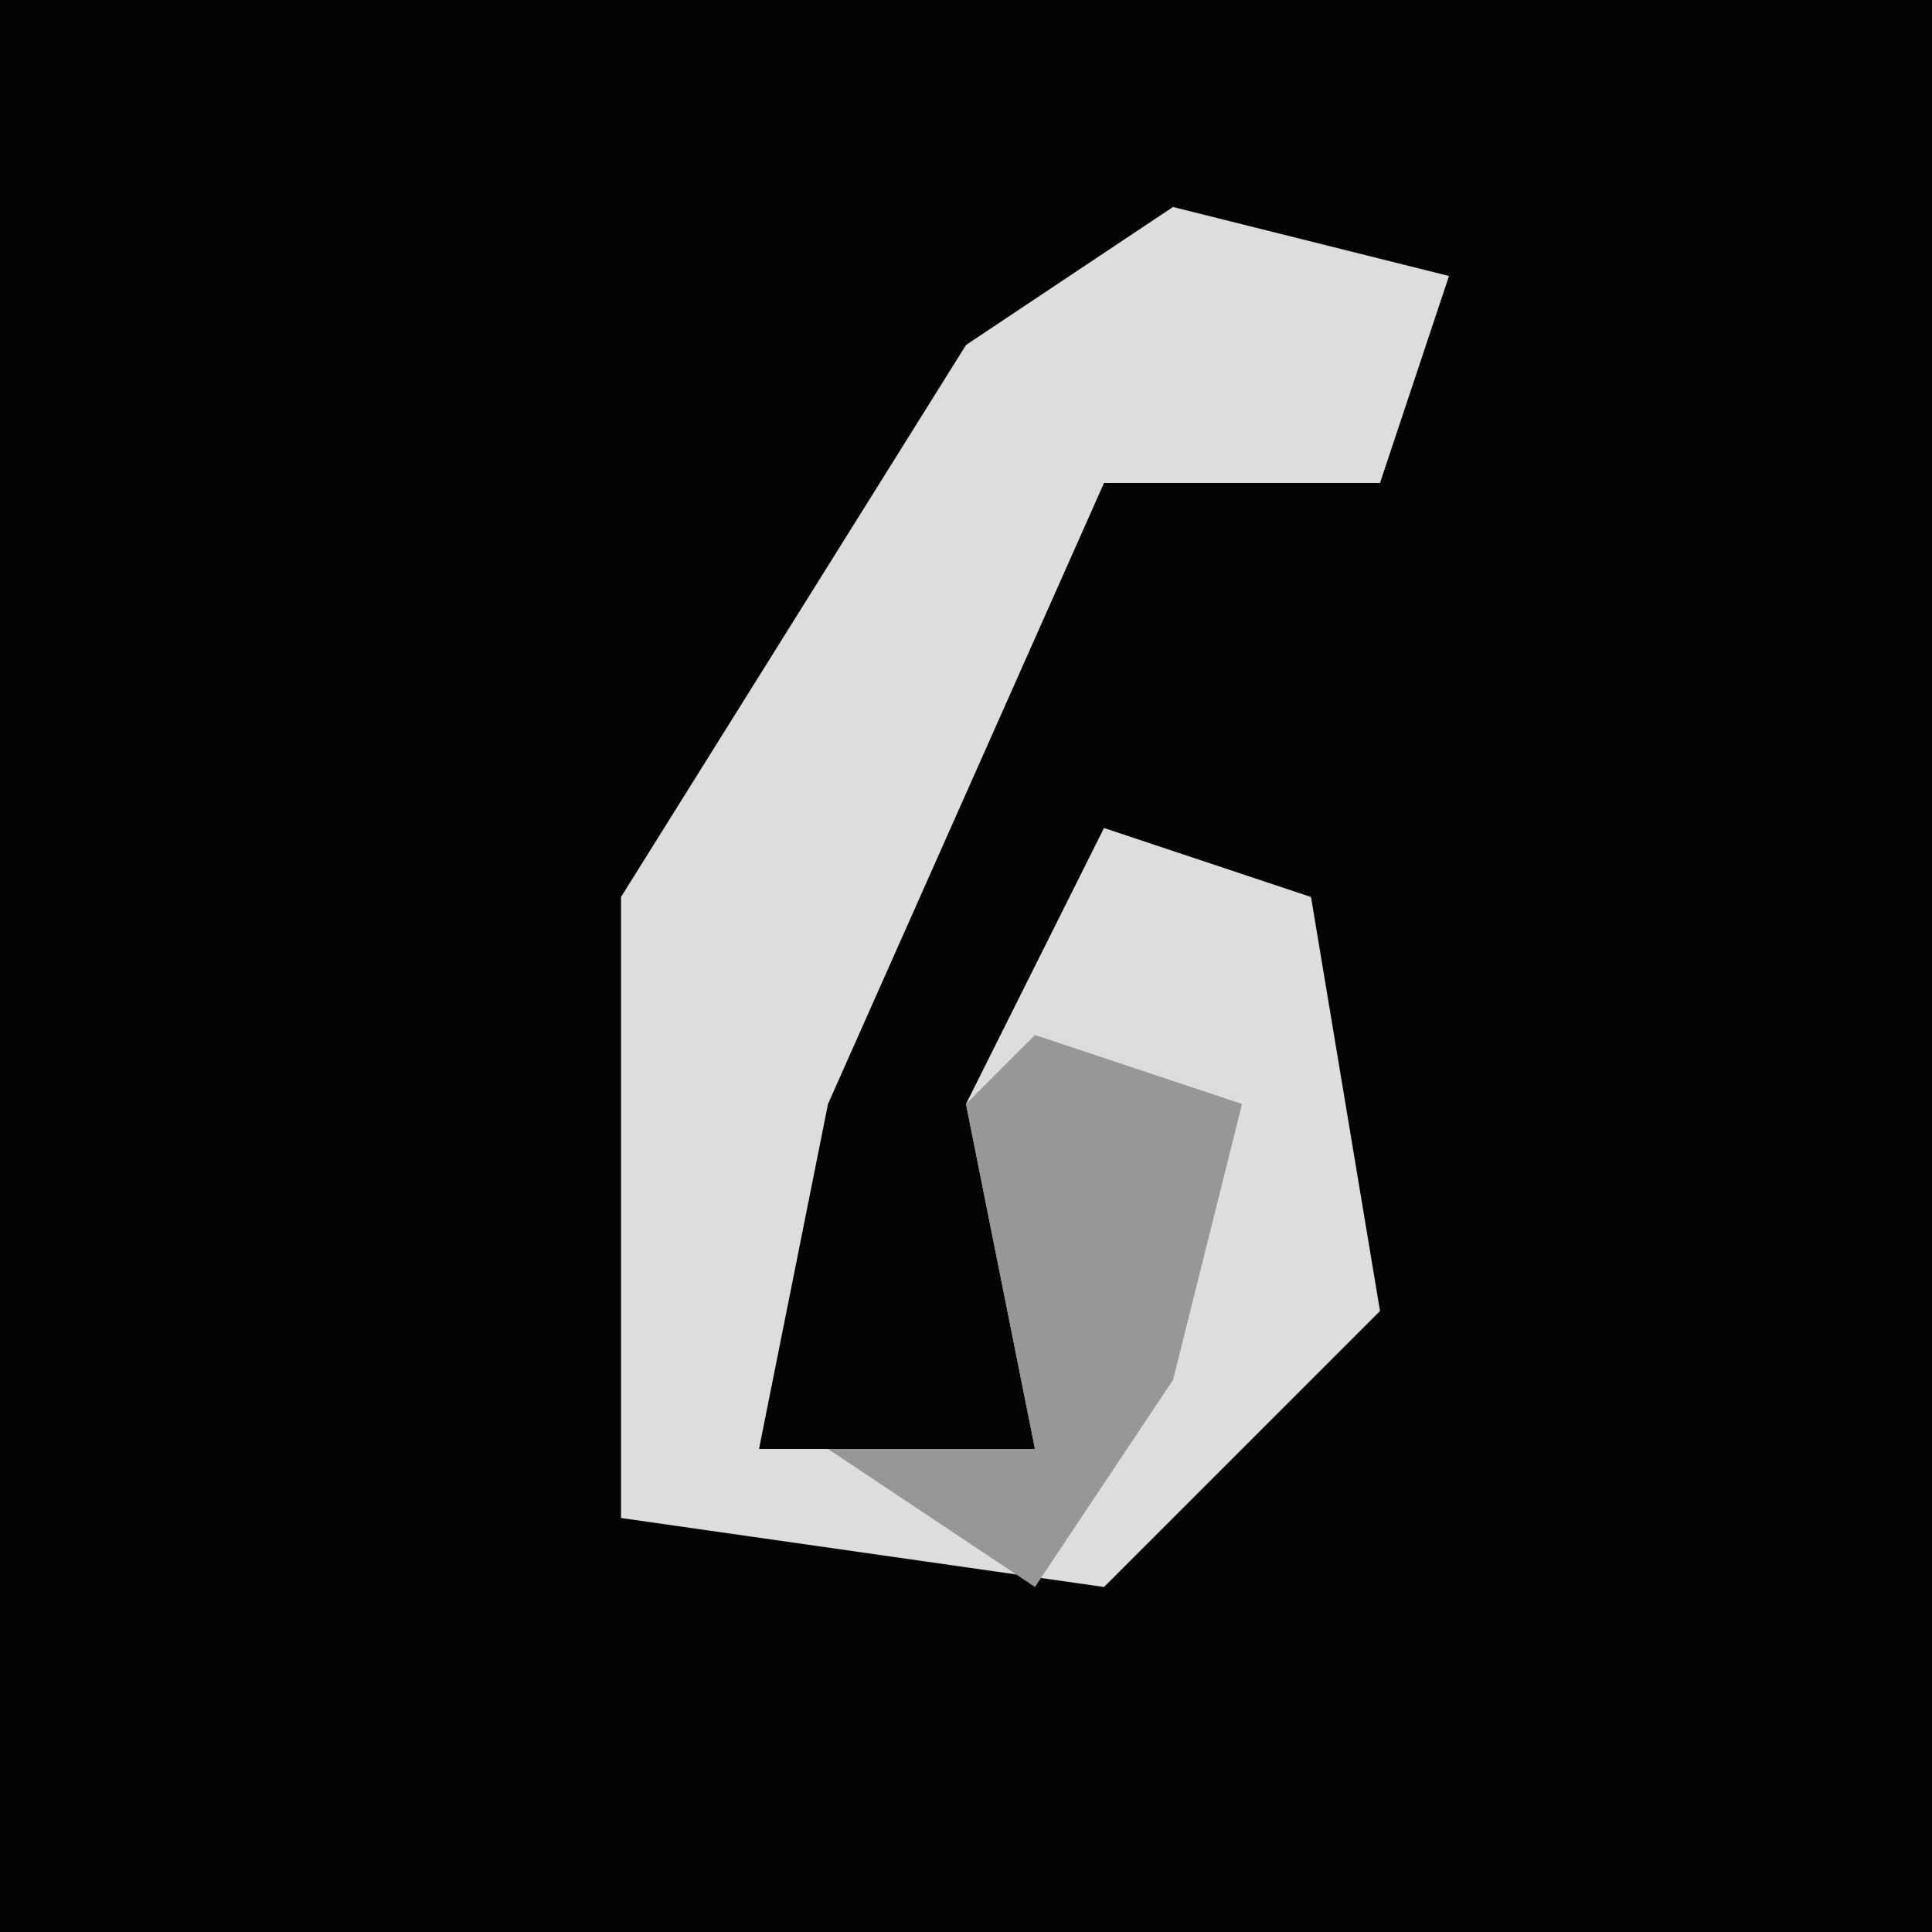 <?xml version="1.0" encoding="UTF-8"?>
<svg version="1.1" xmlns="http://www.w3.org/2000/svg" width="28" height="28">
<path d="M0,0 L28,0 L28,28 L0,28 Z " fill="#030303" transform="translate(0,0)"/>
<path d="M0,0 L4,1 L3,4 L-1,4 L-5,13 L-6,18 L-2,18 L-3,13 L-1,9 L2,10 L3,16 L-1,20 L-8,19 L-8,10 L-3,2 Z " fill="#DDDDDD" transform="translate(17,3)"/>
<path d="M0,0 L3,1 L2,5 L0,8 L-3,6 L0,6 L-1,1 Z " fill="#979797" transform="translate(15,15)"/>
</svg>
